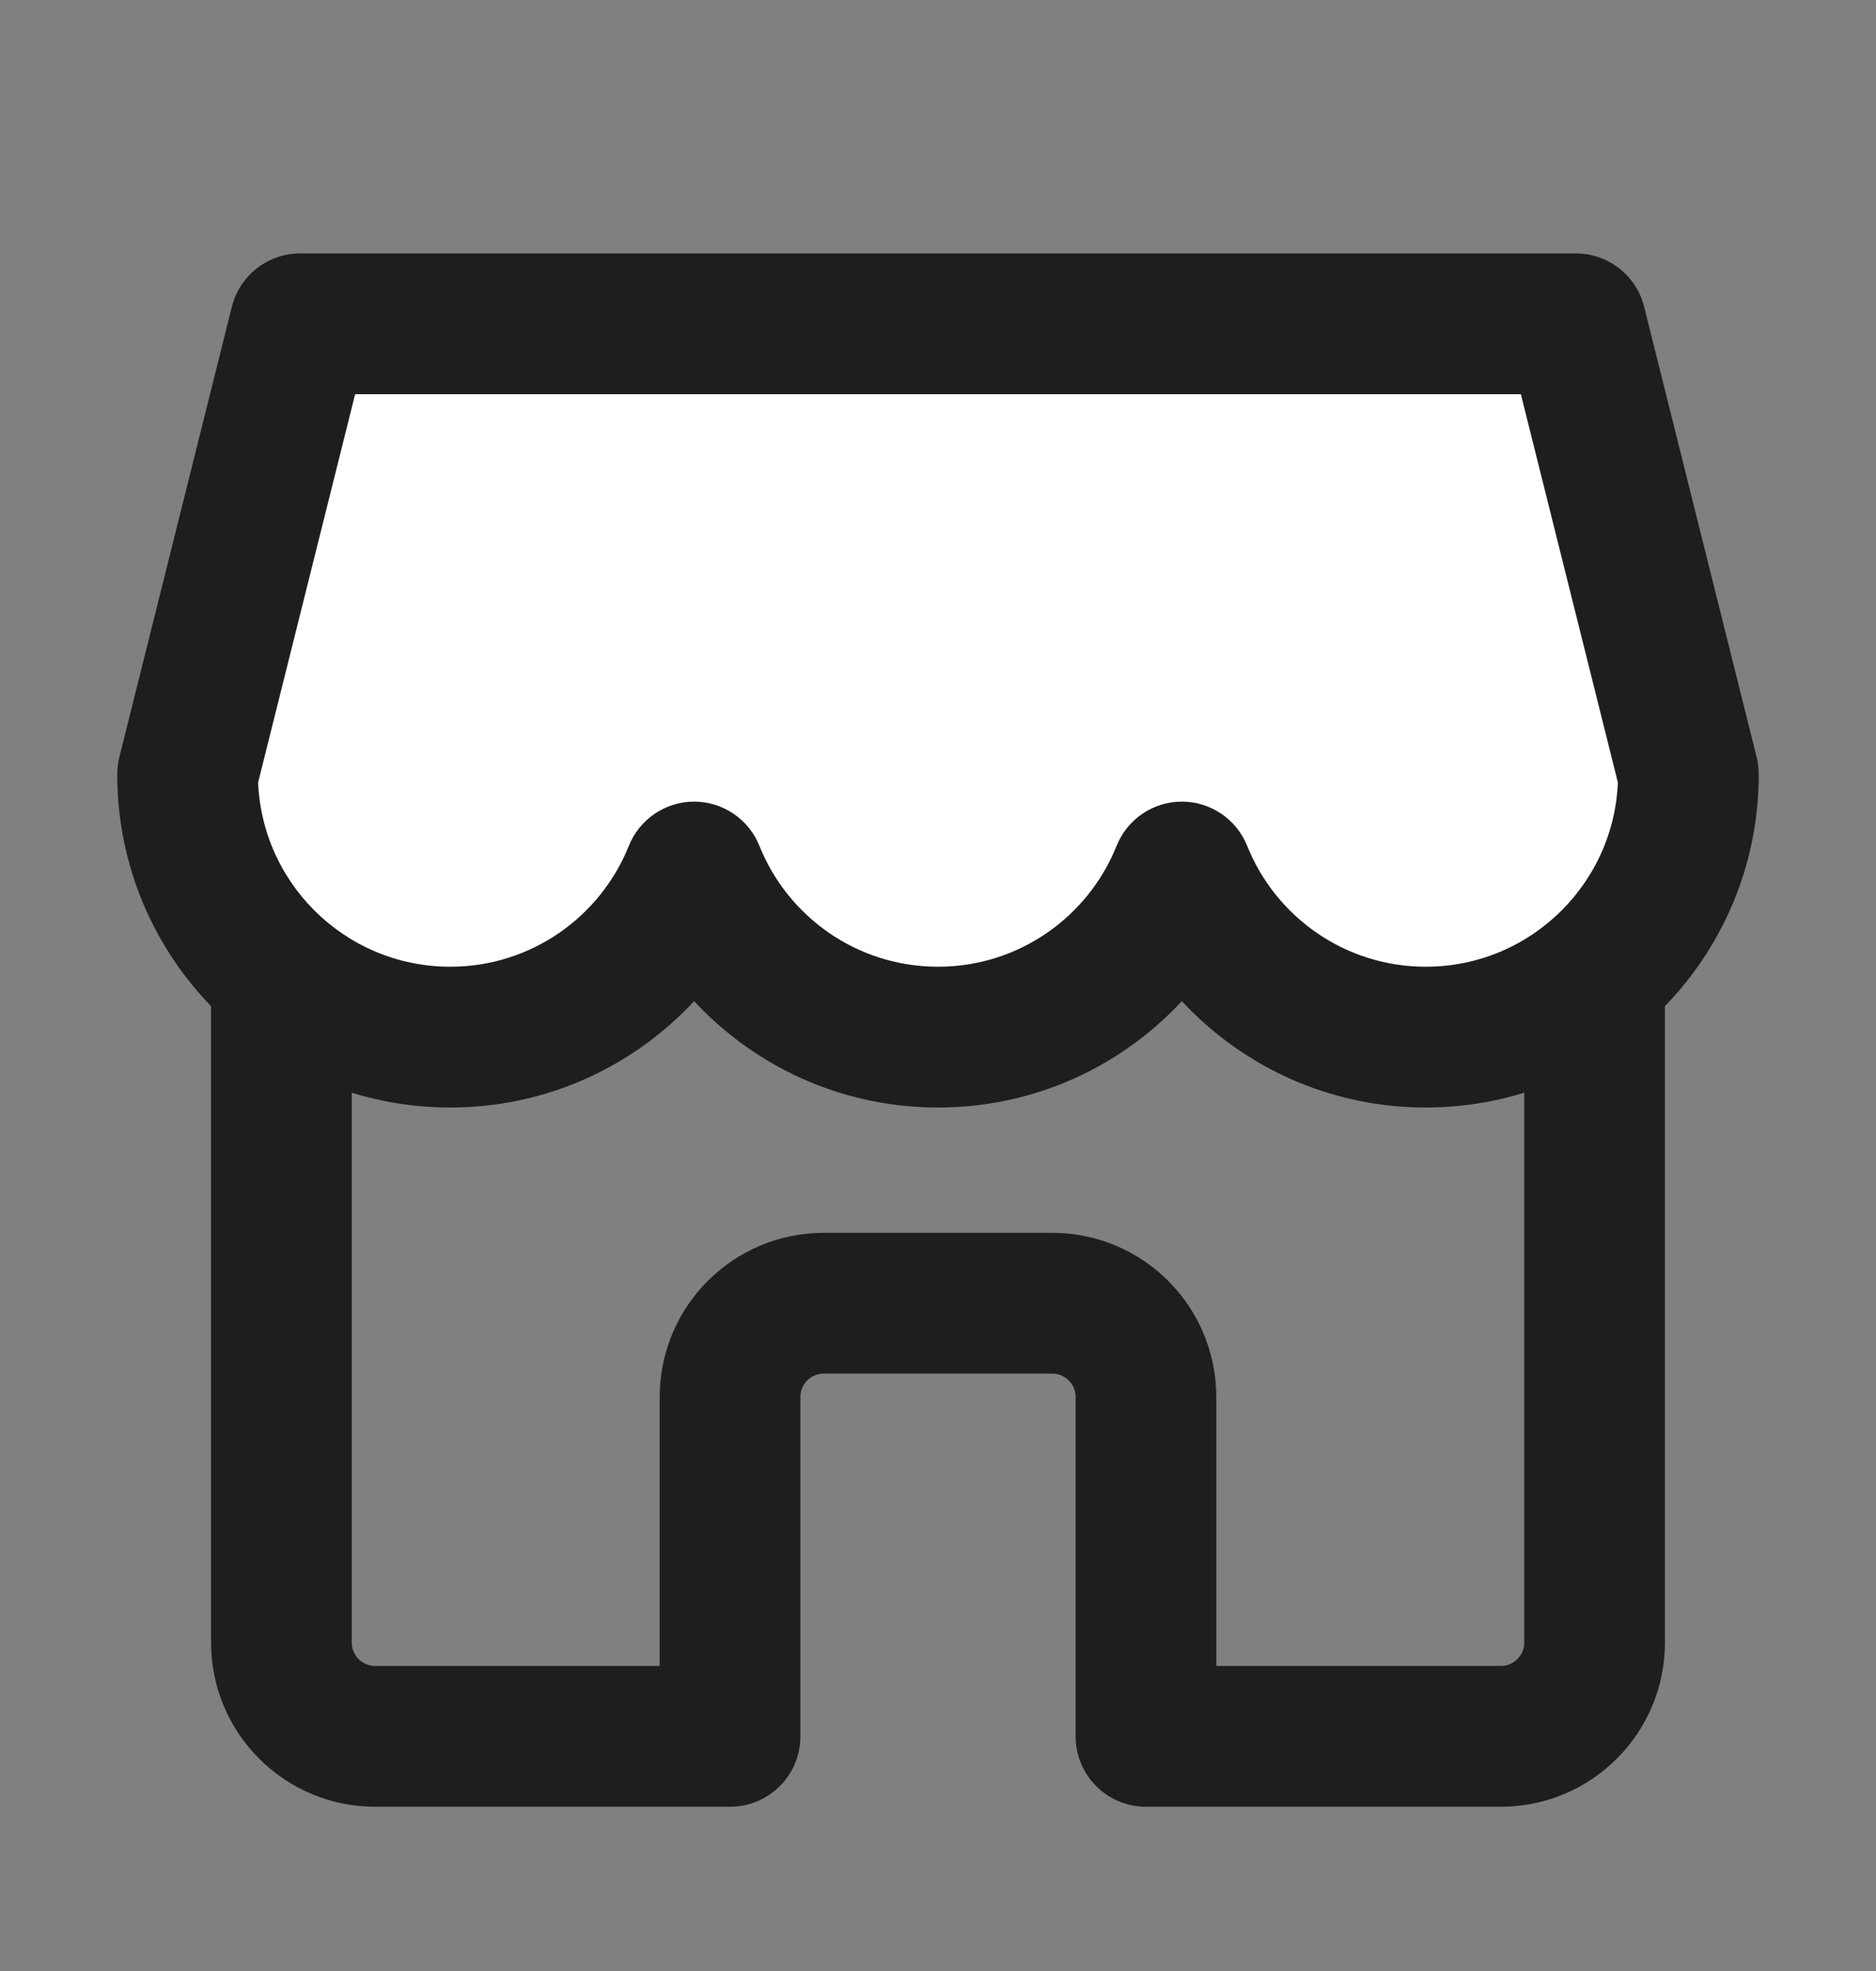 <svg width="20" height="21" viewBox="0 0 20 21" fill="none" xmlns="http://www.w3.org/2000/svg">
<rect x="0" y="0" width="20" height="21" fill="#808080" stroke="none"/>
<path d="M10 7.5L5 7.5C3.895 7.5 3 8.395 3 9.5V17.5C3 18.052 3.448 18.5 4 18.5L7.783 18.5V14.885C7.783 14.332 8.231 13.885 8.783 13.885H11.217C11.769 13.885 12.217 14.332 12.217 14.885V18.5L16 18.5C16.552 18.5 17 18.052 17 17.5V9.5C17 8.395 16.105 7.5 15 7.5L10 7.5Z" stroke="#1C1E20" stroke-width="1.5" stroke-linejoin="round"/>
<path fill-rule="evenodd" clip-rule="evenodd" d="M16.8 3.45H3.2L2 8.25V8.25C2 9.796 3.254 11.05 4.8 11.05C5.978 11.05 6.987 10.322 7.4 9.291C7.813 10.322 8.822 11.05 10 11.05C11.178 11.05 12.187 10.322 12.6 9.291C13.013 10.322 14.022 11.05 15.2 11.05C16.746 11.05 18 9.796 18 8.25L16.8 3.45Z" fill="white"/>
<path d="M3.2 3.45V2.7C2.856 2.7 2.556 2.934 2.472 3.268L3.2 3.45ZM16.8 3.45L17.528 3.268C17.444 2.934 17.144 2.7 16.8 2.7V3.45ZM2 8.25L1.272 8.068C1.258 8.128 1.25 8.189 1.25 8.25H2ZM7.4 9.291L8.096 9.012C7.982 8.728 7.706 8.541 7.4 8.541C7.094 8.541 6.818 8.728 6.704 9.012L7.4 9.291ZM12.6 9.291L13.296 9.012C13.182 8.728 12.906 8.541 12.6 8.541C12.293 8.541 12.018 8.728 11.904 9.012L12.6 9.291ZM18 8.25H18.75C18.75 8.189 18.742 8.128 18.728 8.068L18 8.25ZM3.2 4.2H16.8V2.7H3.2V4.2ZM2.728 8.432L3.928 3.632L2.472 3.268L1.272 8.068L2.728 8.432ZM1.25 8.25V8.25H2.75V8.25H1.25ZM1.25 8.25C1.25 10.211 2.839 11.8 4.8 11.8V10.3C3.668 10.3 2.75 9.382 2.75 8.25H1.25ZM4.8 11.8C6.295 11.8 7.573 10.876 8.096 9.57L6.704 9.012C6.401 9.768 5.662 10.3 4.8 10.3V11.8ZM6.704 9.57C7.227 10.876 8.505 11.8 10 11.8V10.3C9.138 10.3 8.399 9.768 8.096 9.012L6.704 9.57ZM10 11.8C11.495 11.8 12.773 10.876 13.296 9.57L11.904 9.012C11.601 9.768 10.862 10.3 10 10.3V11.8ZM11.904 9.57C12.427 10.876 13.705 11.8 15.2 11.8V10.3C14.338 10.3 13.599 9.768 13.296 9.012L11.904 9.57ZM15.2 11.8C17.161 11.8 18.75 10.211 18.75 8.25H17.25C17.25 9.382 16.332 10.3 15.2 10.3V11.8ZM16.072 3.632L17.272 8.432L18.728 8.068L17.528 3.268L16.072 3.632Z" fill="#1C1E20"/>
</svg>
